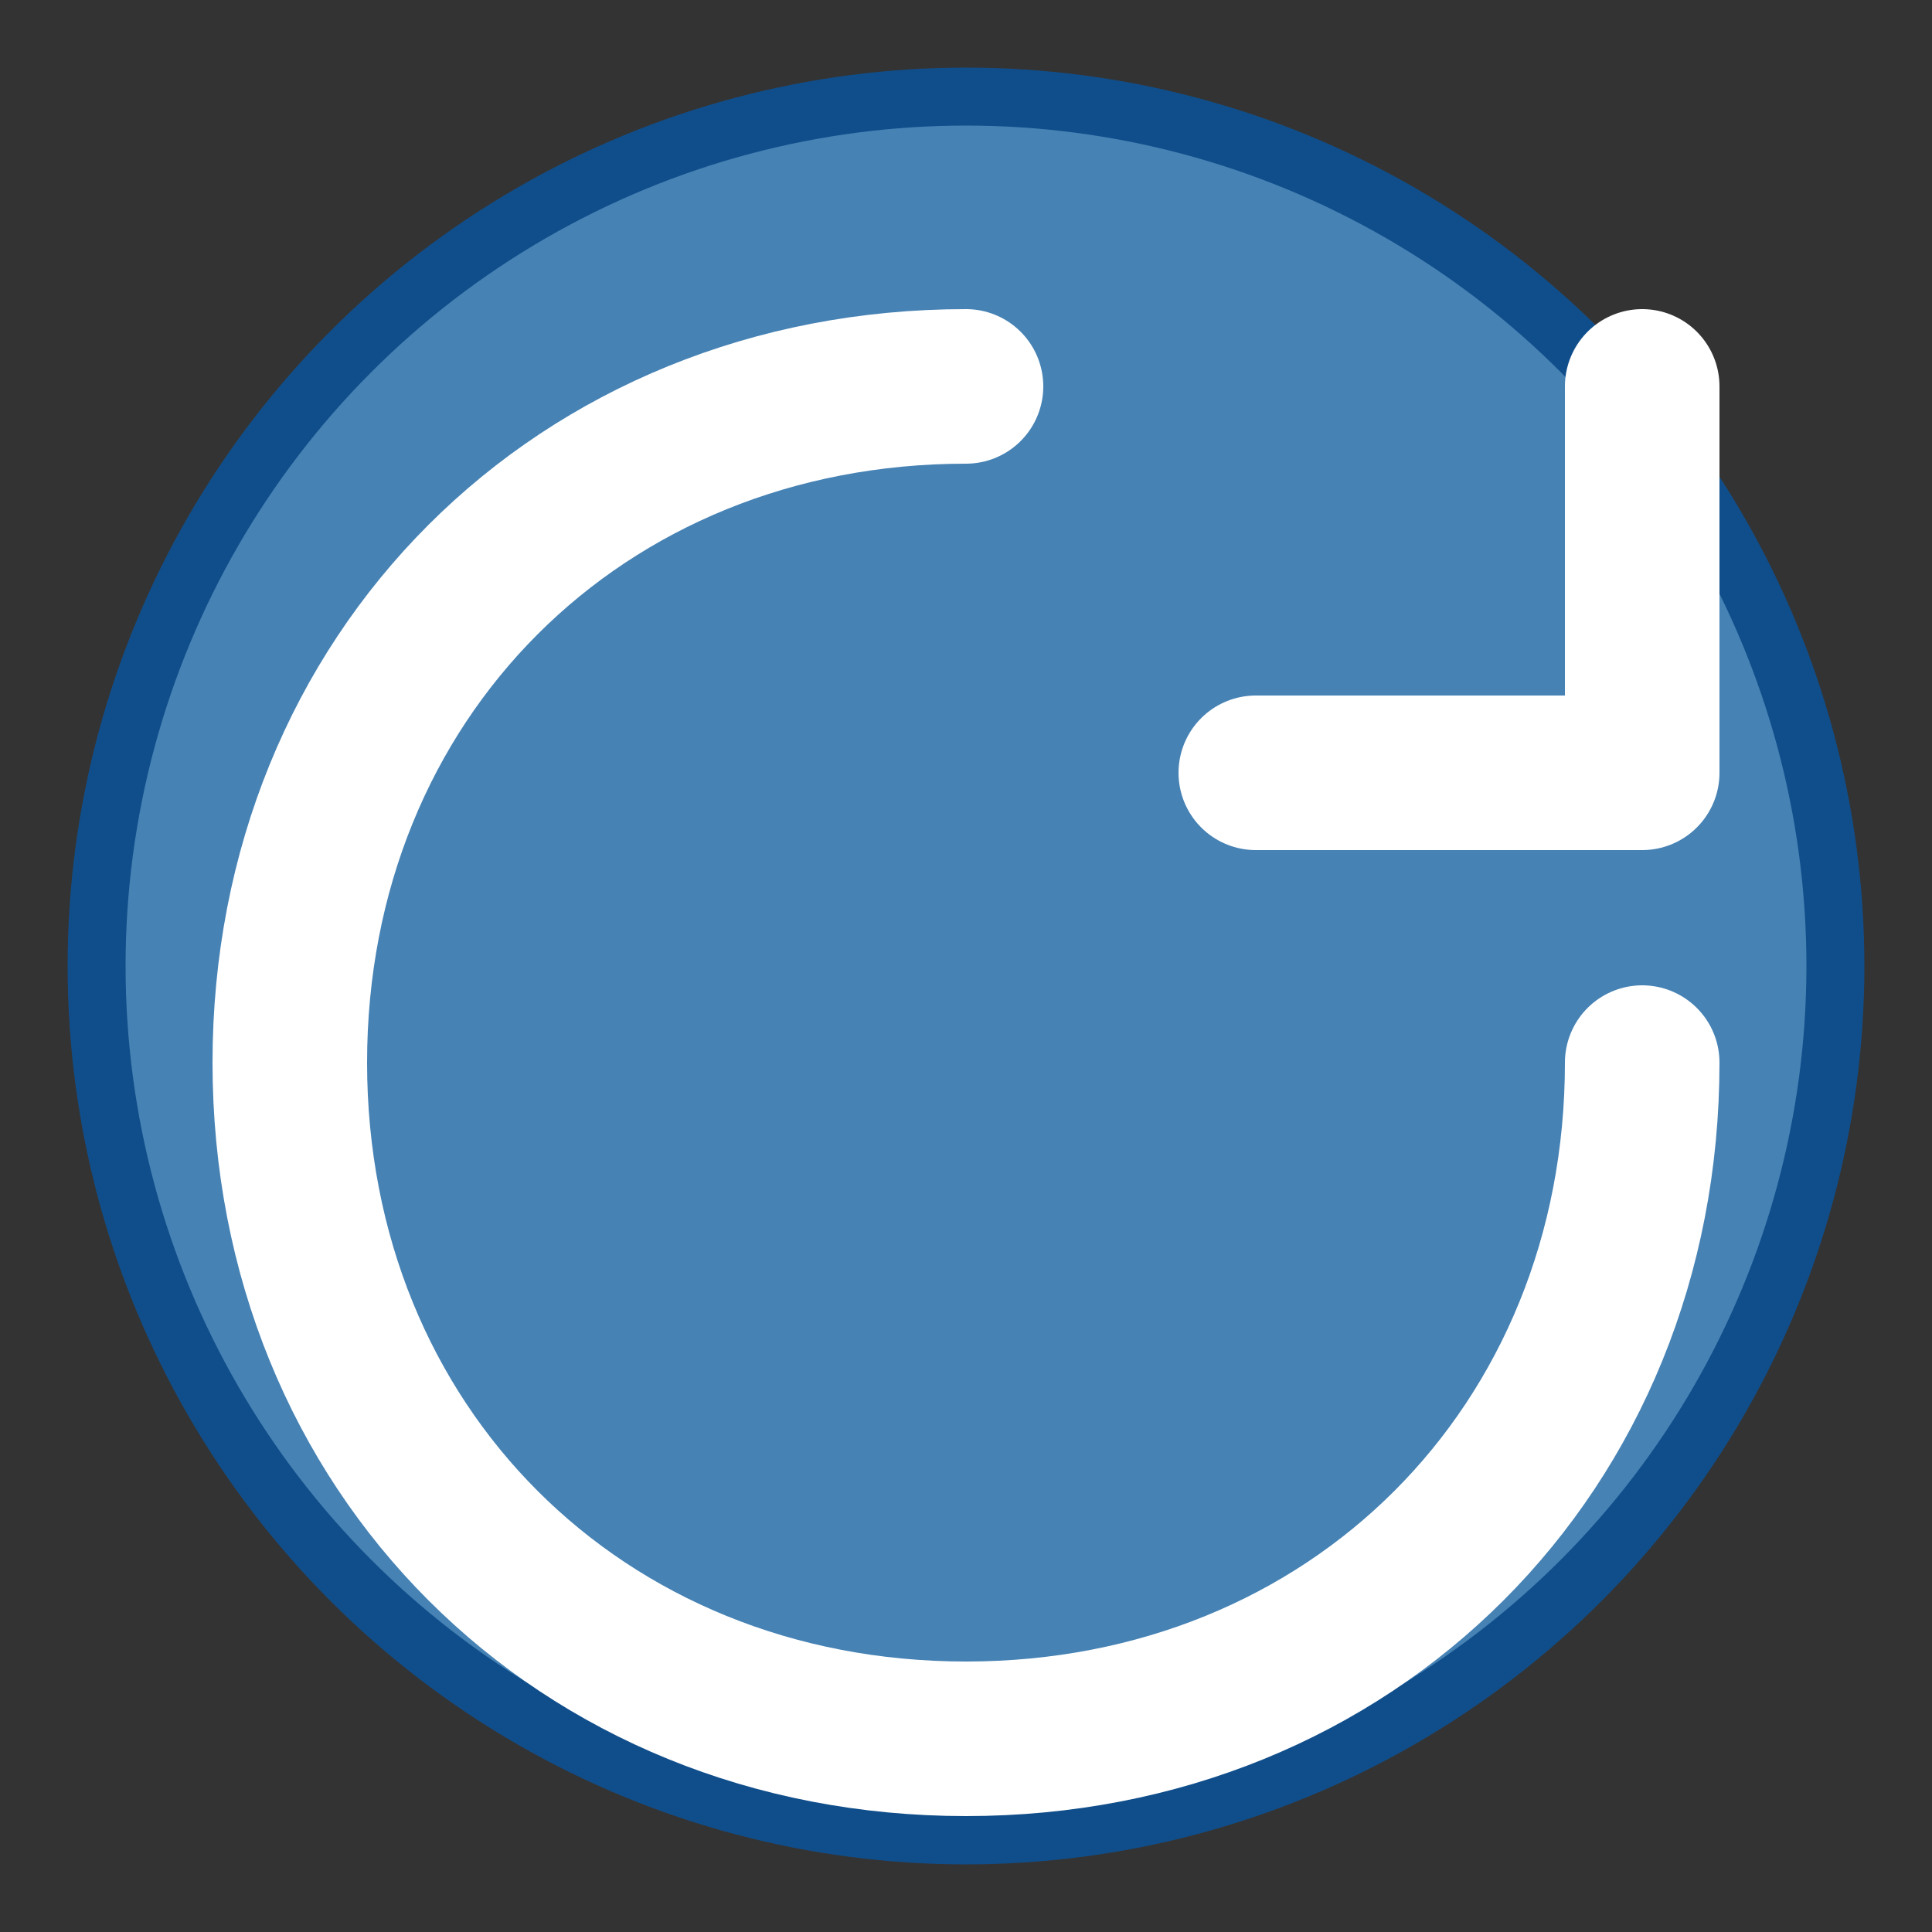 <svg xmlns="http://www.w3.org/2000/svg" viewBox="0 0 100 100" width="100" height="100">
  <rect x="0" y="0" width="100" height="100" fill="#333333" stroke="none"/>
  <circle cx="50" cy="50" r="45" fill="#4682B4" stroke="#104E8B" stroke-width="3"/>
  <path d="M50 20C30 20 15 35 15 55C15 75 30 90 50 90C70 90 85 75 85 55" fill="none" stroke="#FFFFFF" stroke-width="8" stroke-linecap="round"/>
  <path d="M85 20L85 40L65 40" fill="none" stroke="#FFFFFF" stroke-width="8" stroke-linecap="round" stroke-linejoin="round"/>
</svg>
